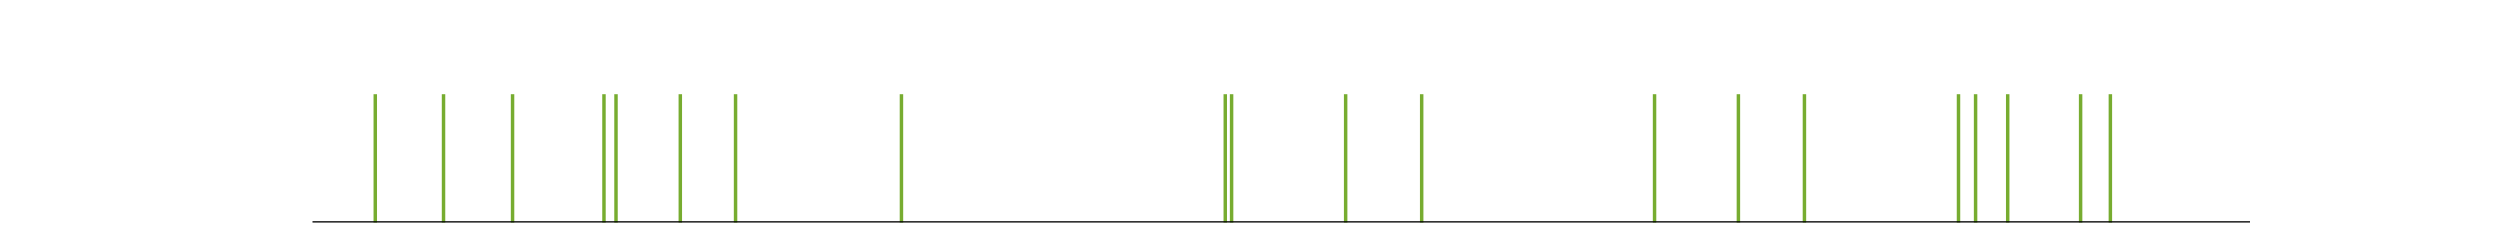 <?xml version="1.0" encoding="utf-8" standalone="no"?>
<!DOCTYPE svg PUBLIC "-//W3C//DTD SVG 1.1//EN"
  "http://www.w3.org/Graphics/SVG/1.1/DTD/svg11.dtd">
<svg xmlns:xlink="http://www.w3.org/1999/xlink" width="1440pt" height="144pt" viewBox="0 0 1440 144" xmlns="http://www.w3.org/2000/svg" version="1.1">
 <defs>
  <style type="text/css">*{stroke-linejoin: round; stroke-linecap: butt}</style>
 </defs>
 <g id="figure_1">
  <g id="patch_1">
   <path d="M 0 144 
L 1440 144 
L 1440 0 
L 0 0 
L 0 144 
z
" style="fill: none"/>
  </g>
  <g id="axes_1">
   <g id="LineCollection_1">
    <path d="M 216.158 128.16 
L 216.158 54.24 
" clip-path="url(#p74726b4d49)" style="fill: none; stroke: #77ac30; stroke-width: 2"/>
    <path d="M 255.471 128.16 
L 255.471 54.24 
" clip-path="url(#p74726b4d49)" style="fill: none; stroke: #77ac30; stroke-width: 2"/>
    <path d="M 295.231 128.16 
L 295.231 54.24 
" clip-path="url(#p74726b4d49)" style="fill: none; stroke: #77ac30; stroke-width: 2"/>
    <path d="M 347.891 128.16 
L 347.891 54.24 
" clip-path="url(#p74726b4d49)" style="fill: none; stroke: #77ac30; stroke-width: 2"/>
    <path d="M 354.818 128.16 
L 354.818 54.24 
" clip-path="url(#p74726b4d49)" style="fill: none; stroke: #77ac30; stroke-width: 2"/>
    <path d="M 391.861 128.16 
L 391.861 54.24 
" clip-path="url(#p74726b4d49)" style="fill: none; stroke: #77ac30; stroke-width: 2"/>
    <path d="M 423.682 128.16 
L 423.682 54.24 
" clip-path="url(#p74726b4d49)" style="fill: none; stroke: #77ac30; stroke-width: 2"/>
    <path d="M 519.234 128.16 
L 519.234 54.24 
" clip-path="url(#p74726b4d49)" style="fill: none; stroke: #77ac30; stroke-width: 2"/>
    <path d="M 705.755 128.16 
L 705.755 54.24 
" clip-path="url(#p74726b4d49)" style="fill: none; stroke: #77ac30; stroke-width: 2"/>
    <path d="M 709.401 128.16 
L 709.401 54.24 
" clip-path="url(#p74726b4d49)" style="fill: none; stroke: #77ac30; stroke-width: 2"/>
    <path d="M 775.096 128.16 
L 775.096 54.24 
" clip-path="url(#p74726b4d49)" style="fill: none; stroke: #77ac30; stroke-width: 2"/>
    <path d="M 818.888 128.16 
L 818.888 54.24 
" clip-path="url(#p74726b4d49)" style="fill: none; stroke: #77ac30; stroke-width: 2"/>
    <path d="M 953.023 128.16 
L 953.023 54.24 
" clip-path="url(#p74726b4d49)" style="fill: none; stroke: #77ac30; stroke-width: 2"/>
    <path d="M 1001.316 128.16 
L 1001.316 54.24 
" clip-path="url(#p74726b4d49)" style="fill: none; stroke: #77ac30; stroke-width: 2"/>
    <path d="M 1039.357 128.16 
L 1039.357 54.24 
" clip-path="url(#p74726b4d49)" style="fill: none; stroke: #77ac30; stroke-width: 2"/>
    <path d="M 1128.094 128.16 
L 1128.094 54.24 
" clip-path="url(#p74726b4d49)" style="fill: none; stroke: #77ac30; stroke-width: 2"/>
    <path d="M 1137.937 128.16 
L 1137.937 54.24 
" clip-path="url(#p74726b4d49)" style="fill: none; stroke: #77ac30; stroke-width: 2"/>
    <path d="M 1156.44 128.16 
L 1156.44 54.24 
" clip-path="url(#p74726b4d49)" style="fill: none; stroke: #77ac30; stroke-width: 2"/>
    <path d="M 1198.432 128.16 
L 1198.432 54.24 
" clip-path="url(#p74726b4d49)" style="fill: none; stroke: #77ac30; stroke-width: 2"/>
    <path d="M 1215.574 128.16 
L 1215.574 54.24 
" clip-path="url(#p74726b4d49)" style="fill: none; stroke: #77ac30; stroke-width: 2"/>
   </g>
   <g id="line2d_1"/>
   <g id="line2d_2">
    <path d="M 180 128.16 
L 1296 128.16 
" clip-path="url(#p74726b4d49)" style="fill: none; stroke: #000000; stroke-width: 1.5; stroke-linecap: square"/>
   </g>
  </g>
 </g>
 <defs>
  <clipPath id="p74726b4d49">
   <rect x="180" y="17.28" width="1116" height="110.88"/>
  </clipPath>
 </defs>
</svg>
